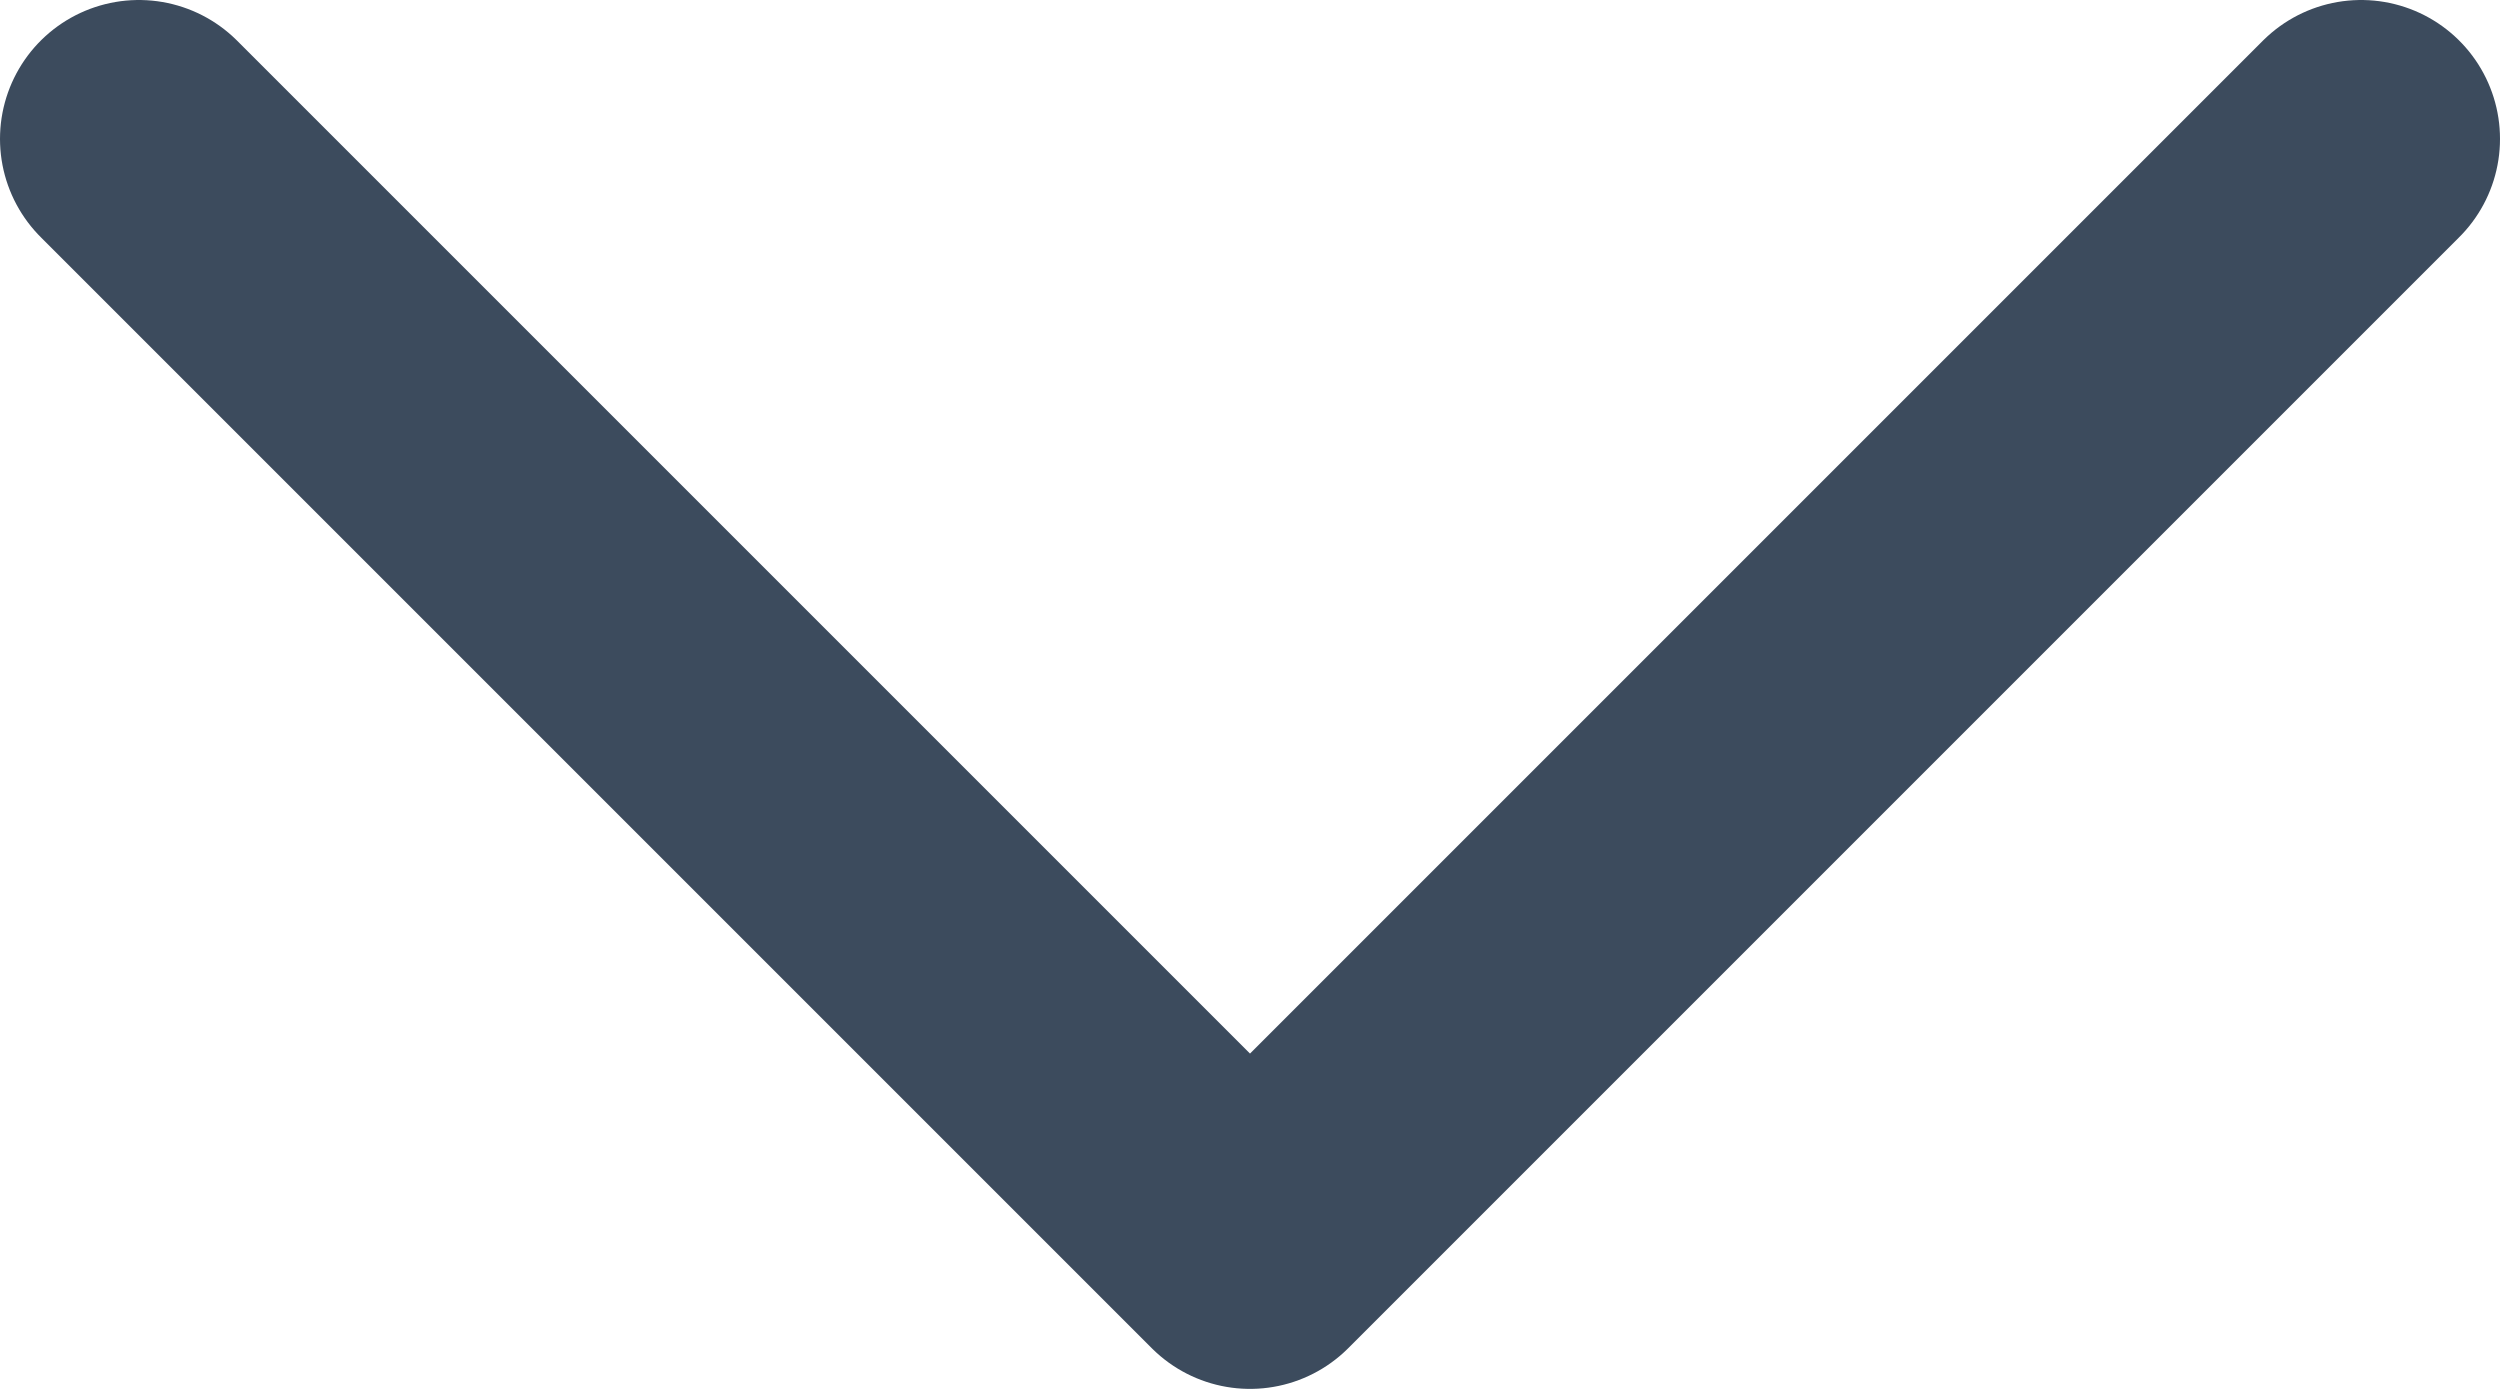 <svg xmlns="http://www.w3.org/2000/svg" width="9" height="5" viewBox="0 0 9 5" fill="none">
  <path d="M0.5 0.5L4.5 4.5L8.5 0.5" stroke="#3C4B5D" stroke-linecap="round" stroke-linejoin="round"/>
</svg>
